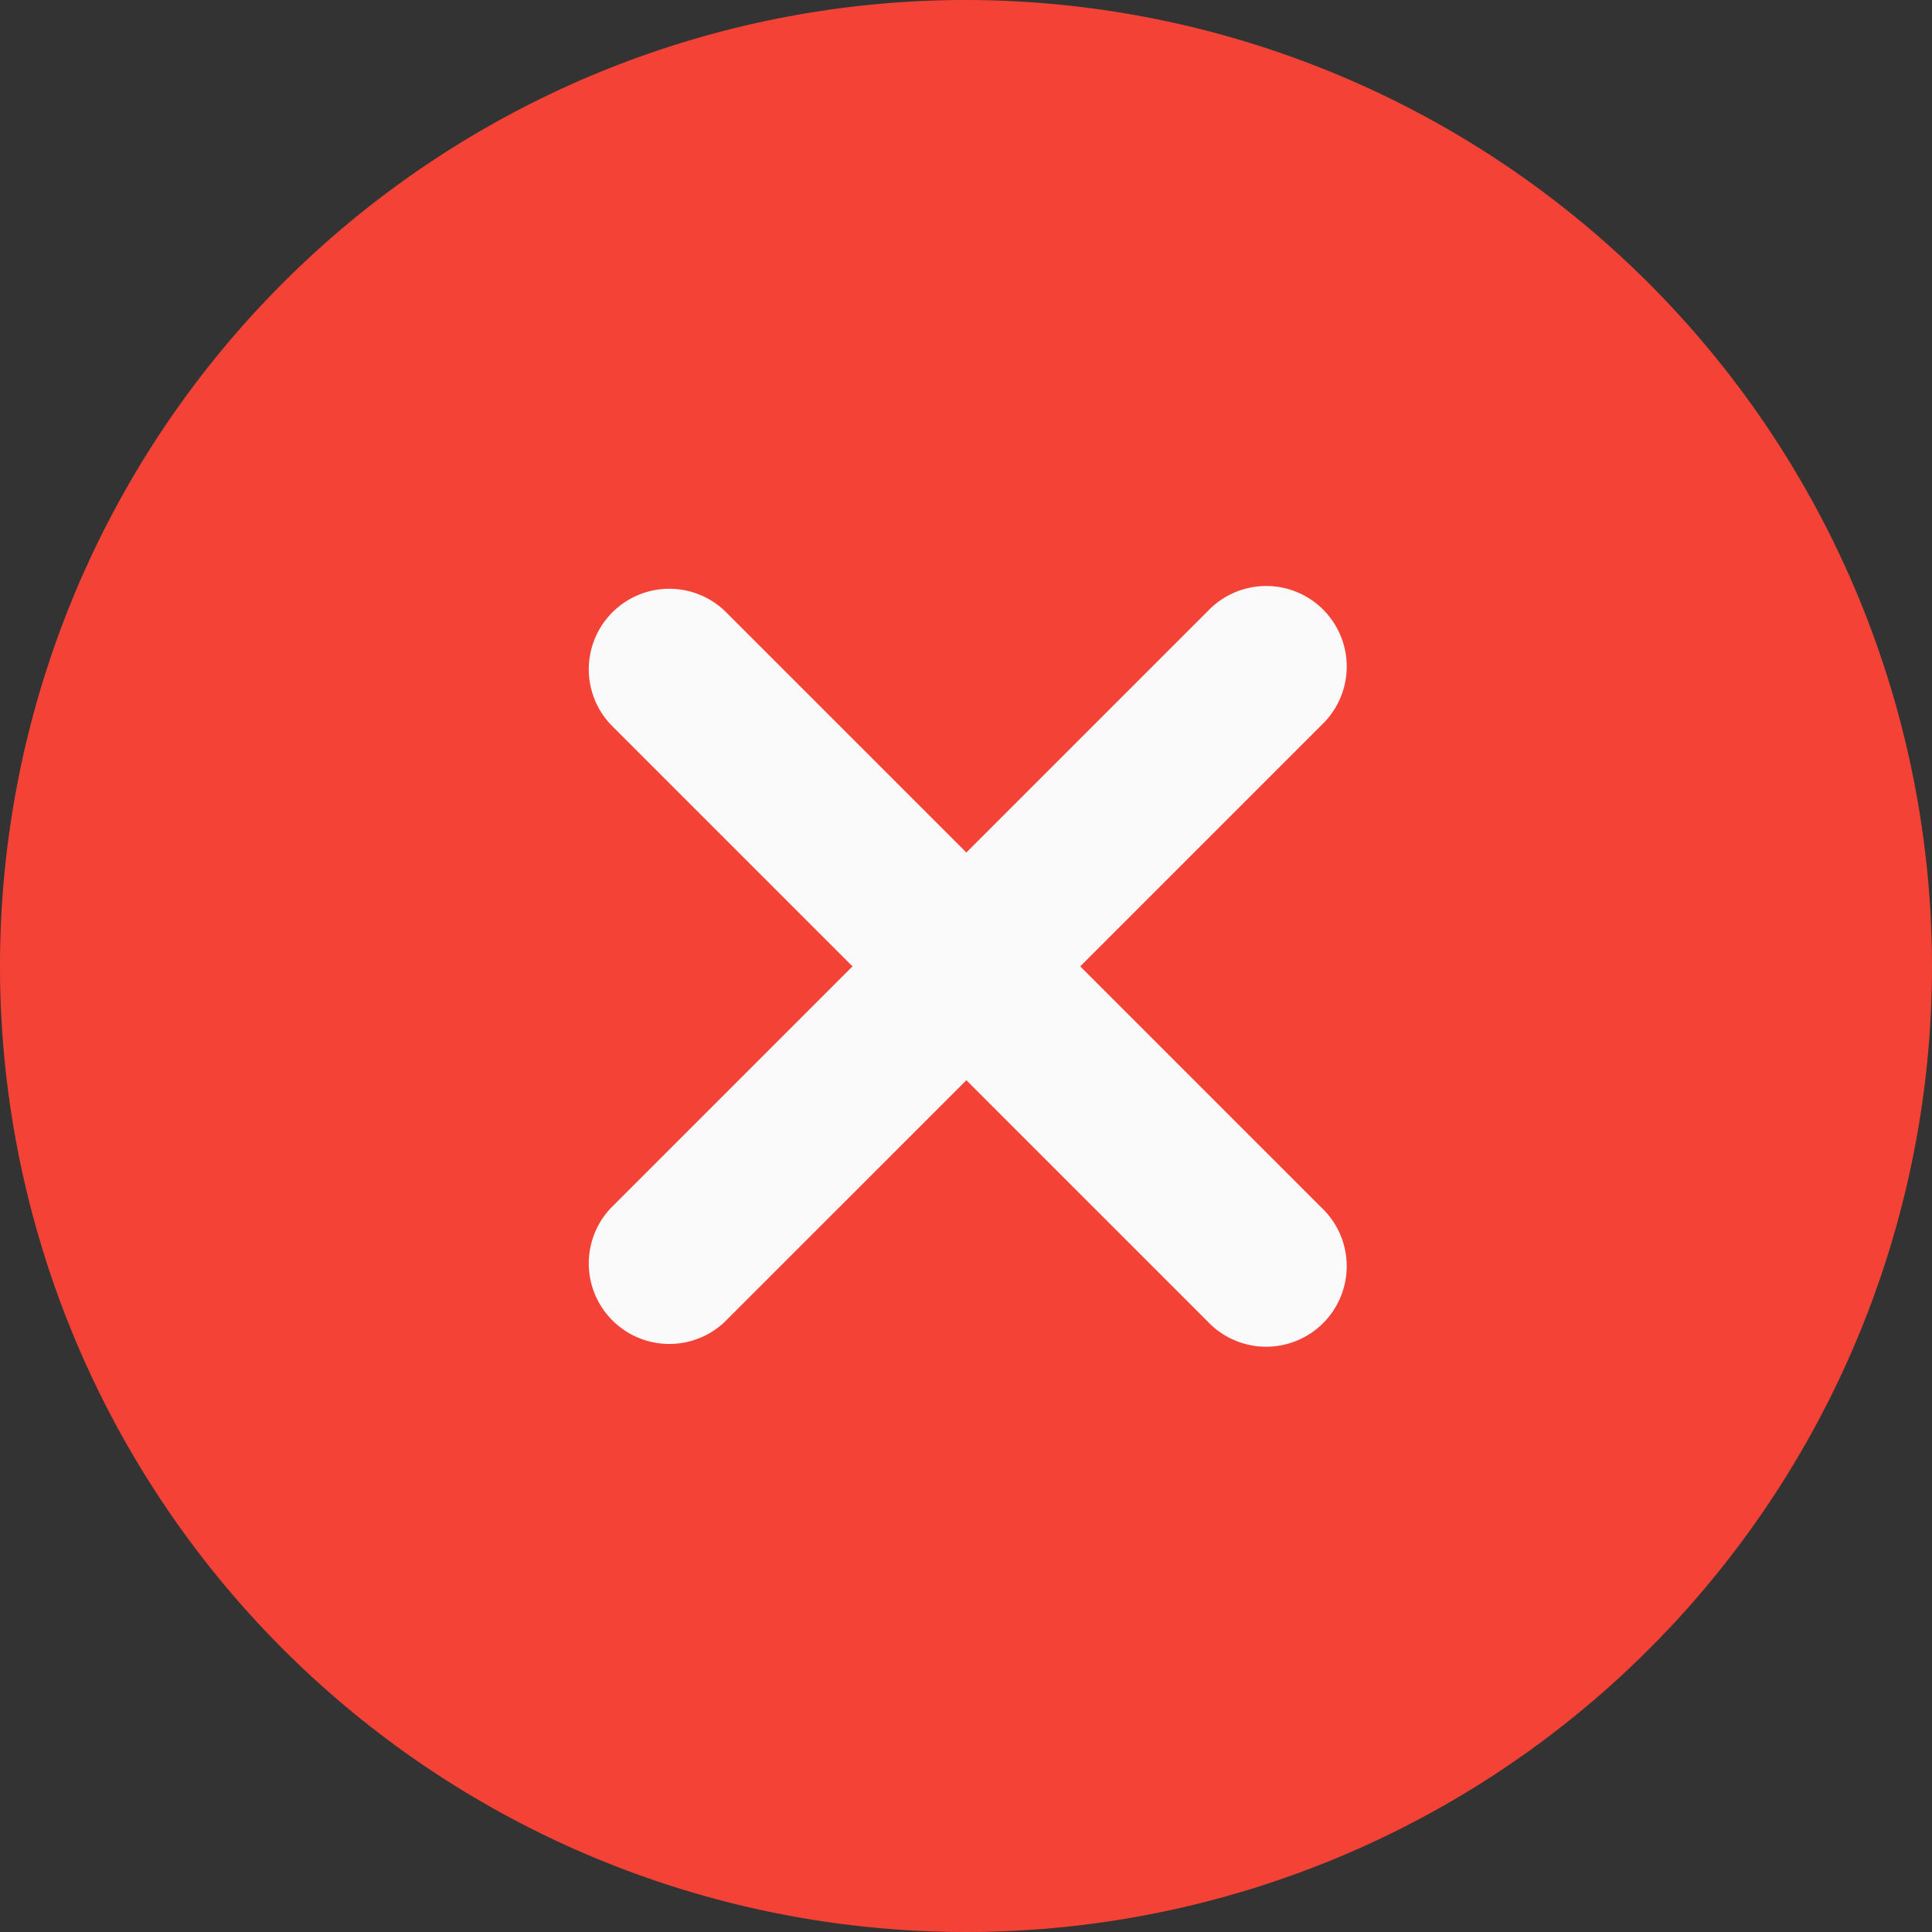 <svg id="remove" xmlns="http://www.w3.org/2000/svg" width="16" height="16" viewBox="0 0 16 16">
              <rect x="0" y="0" width="16" height="16" fill="#333333" stroke="none"/>
              <path id="Path_4660" data-name="Path 4660" d="M8,0a8,8,0,1,0,8,8A8.009,8.009,0,0,0,8,0ZM8,0" fill="#f44336"/>
              <path id="Path_4661" data-name="Path 4661" d="M161.559,160.616a.667.667,0,1,1-.943.943l-2-2-2,2a.667.667,0,0,1-.943-.943l2-2-2-2a.667.667,0,0,1,.943-.943l2,2,2-2a.667.667,0,1,1,.943.943l-2,2Zm0,0" transform="translate(-150.613 -150.613)" fill="#fafafa"/>
            </svg>